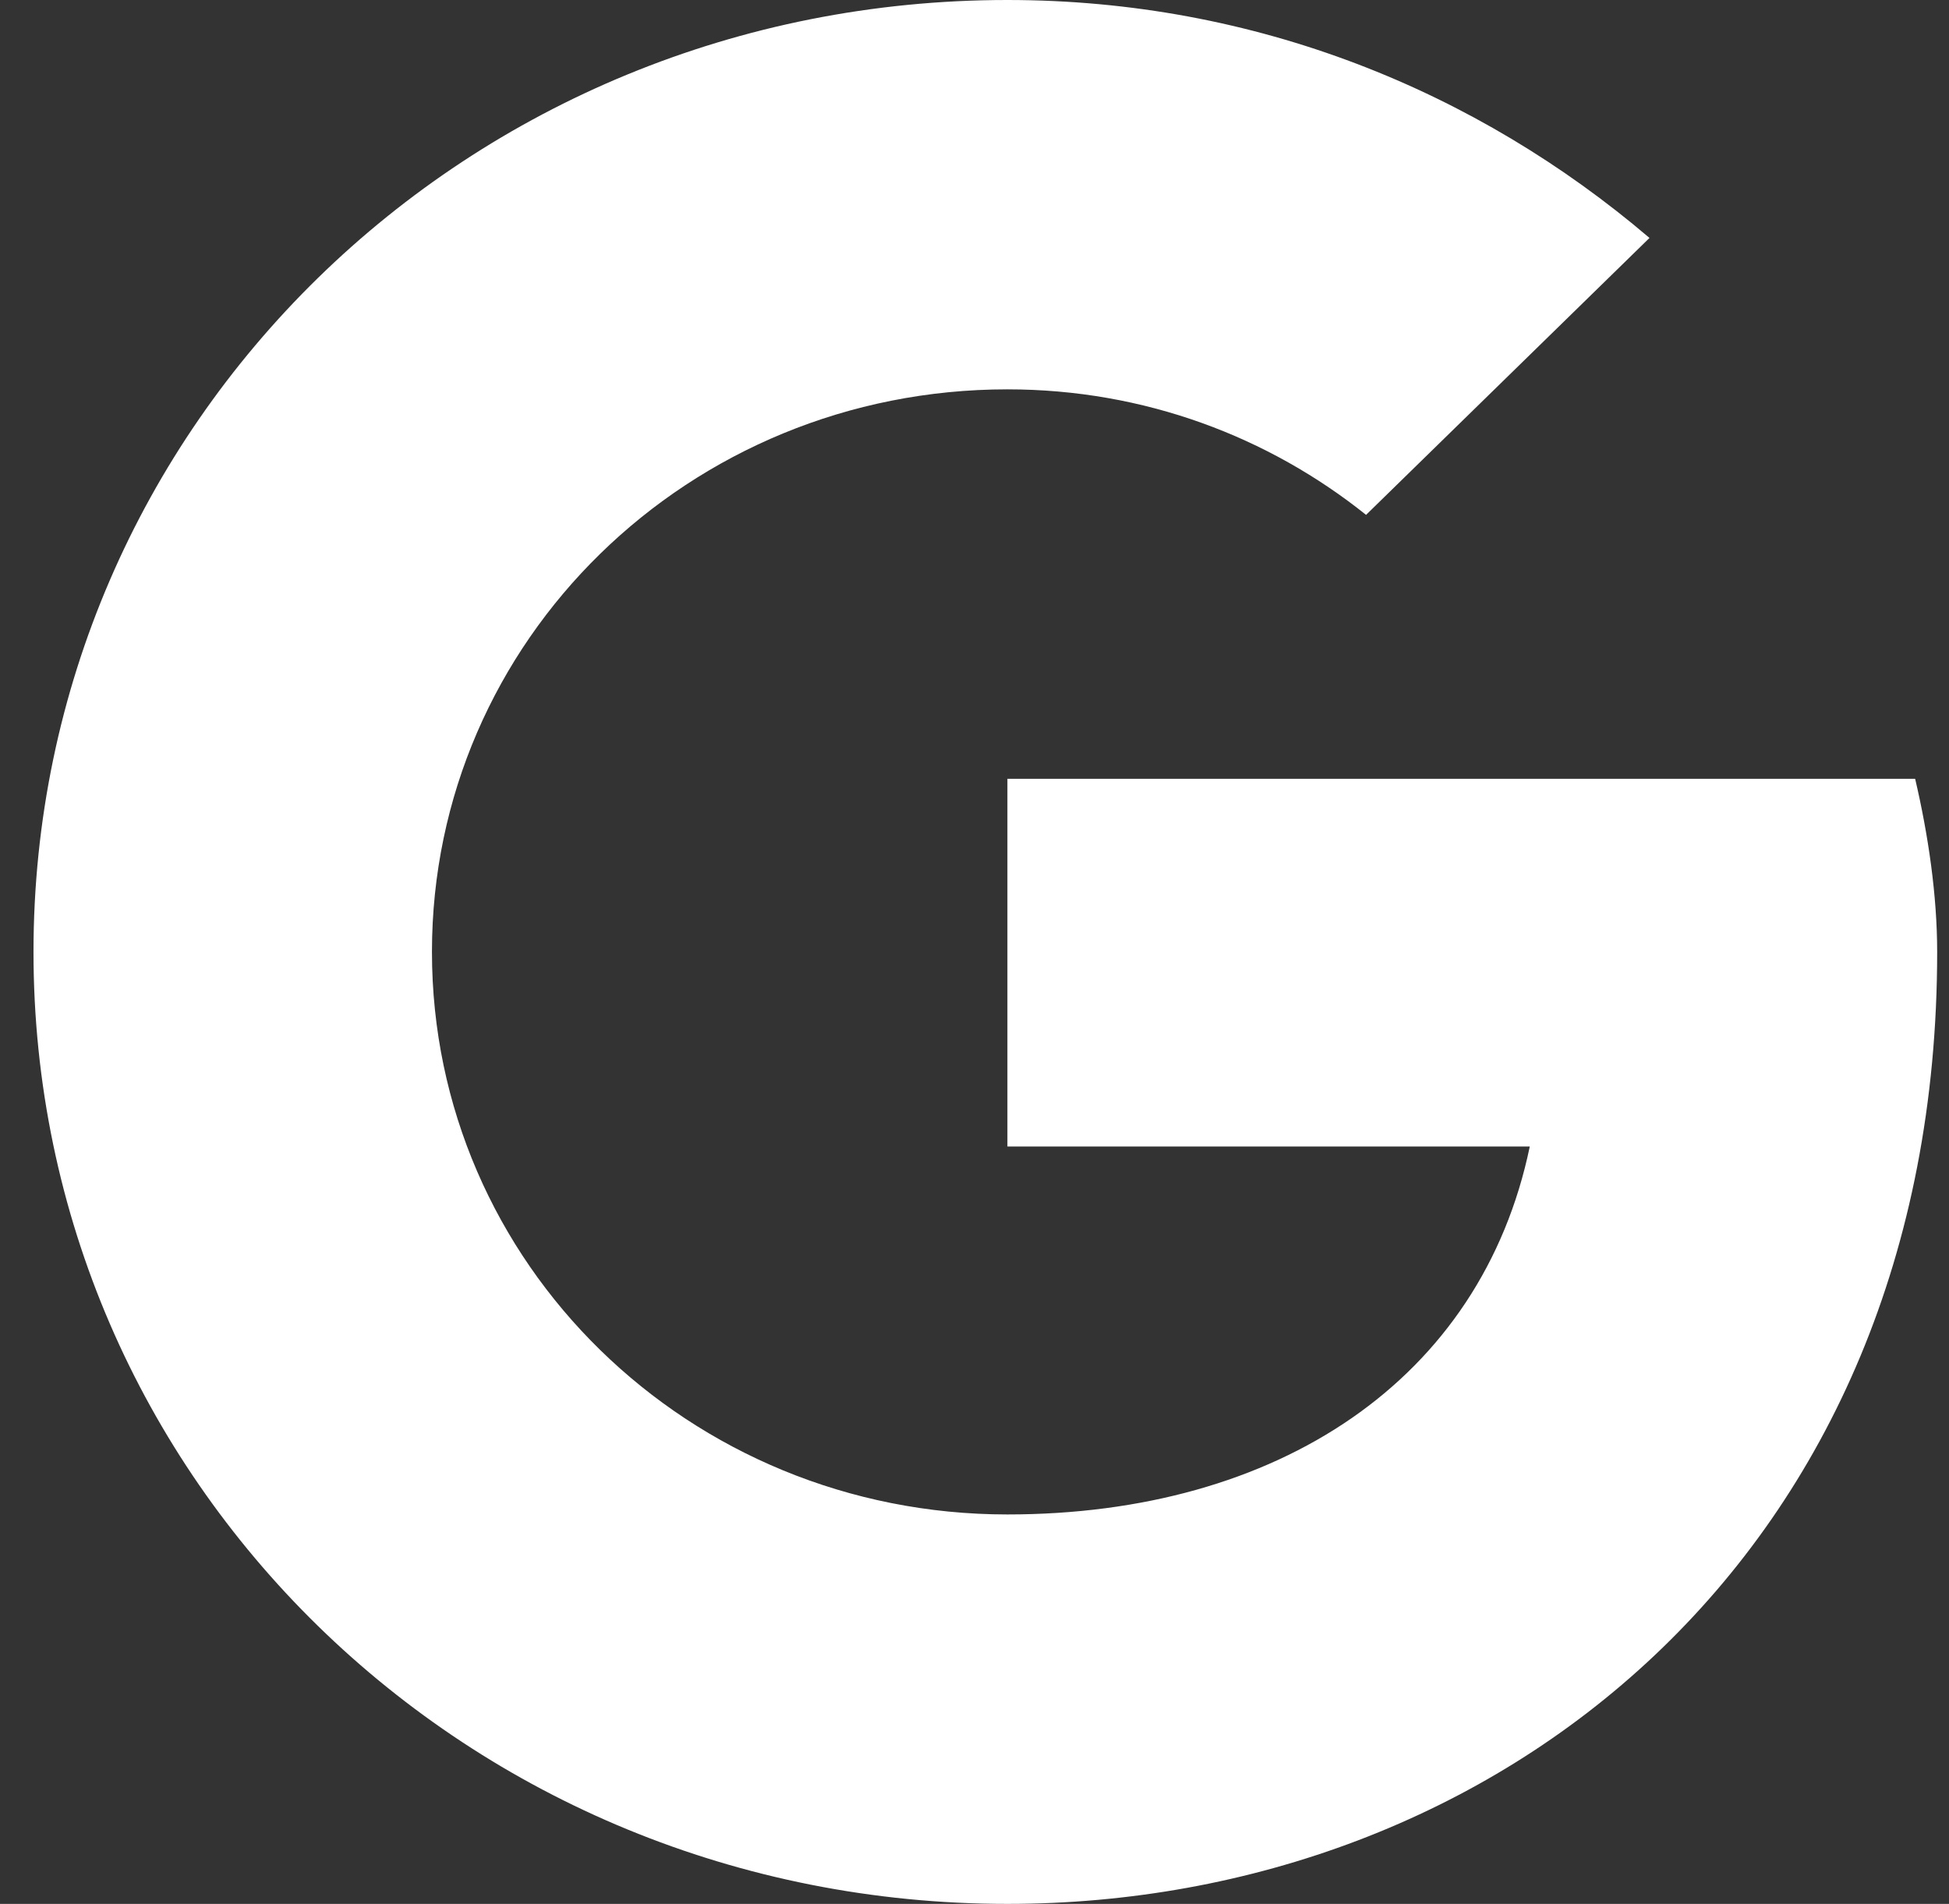 <svg width="43" height="42" viewBox="0 0 43 42" fill="none" xmlns="http://www.w3.org/2000/svg">
<rect x="0" y="0" width="43" height="42" fill="#333333" stroke="none"/>
<path d="M42.253 17.18H22.226V25.292H33.751C32.679 30.447 28.188 33.409 22.226 33.409C15.196 33.409 9.53 27.871 9.53 20.998C9.53 14.127 15.196 8.589 22.226 8.589C25.254 8.589 27.991 9.64 30.139 11.358L36.392 5.249C32.583 2.003 27.698 0 22.226 0C10.311 0 0.739 9.353 0.739 21C0.739 32.647 10.309 42 22.226 42C32.97 42 42.739 34.363 42.739 21C42.739 19.759 42.544 18.421 42.253 17.18Z" fill="white"/>
</svg>
